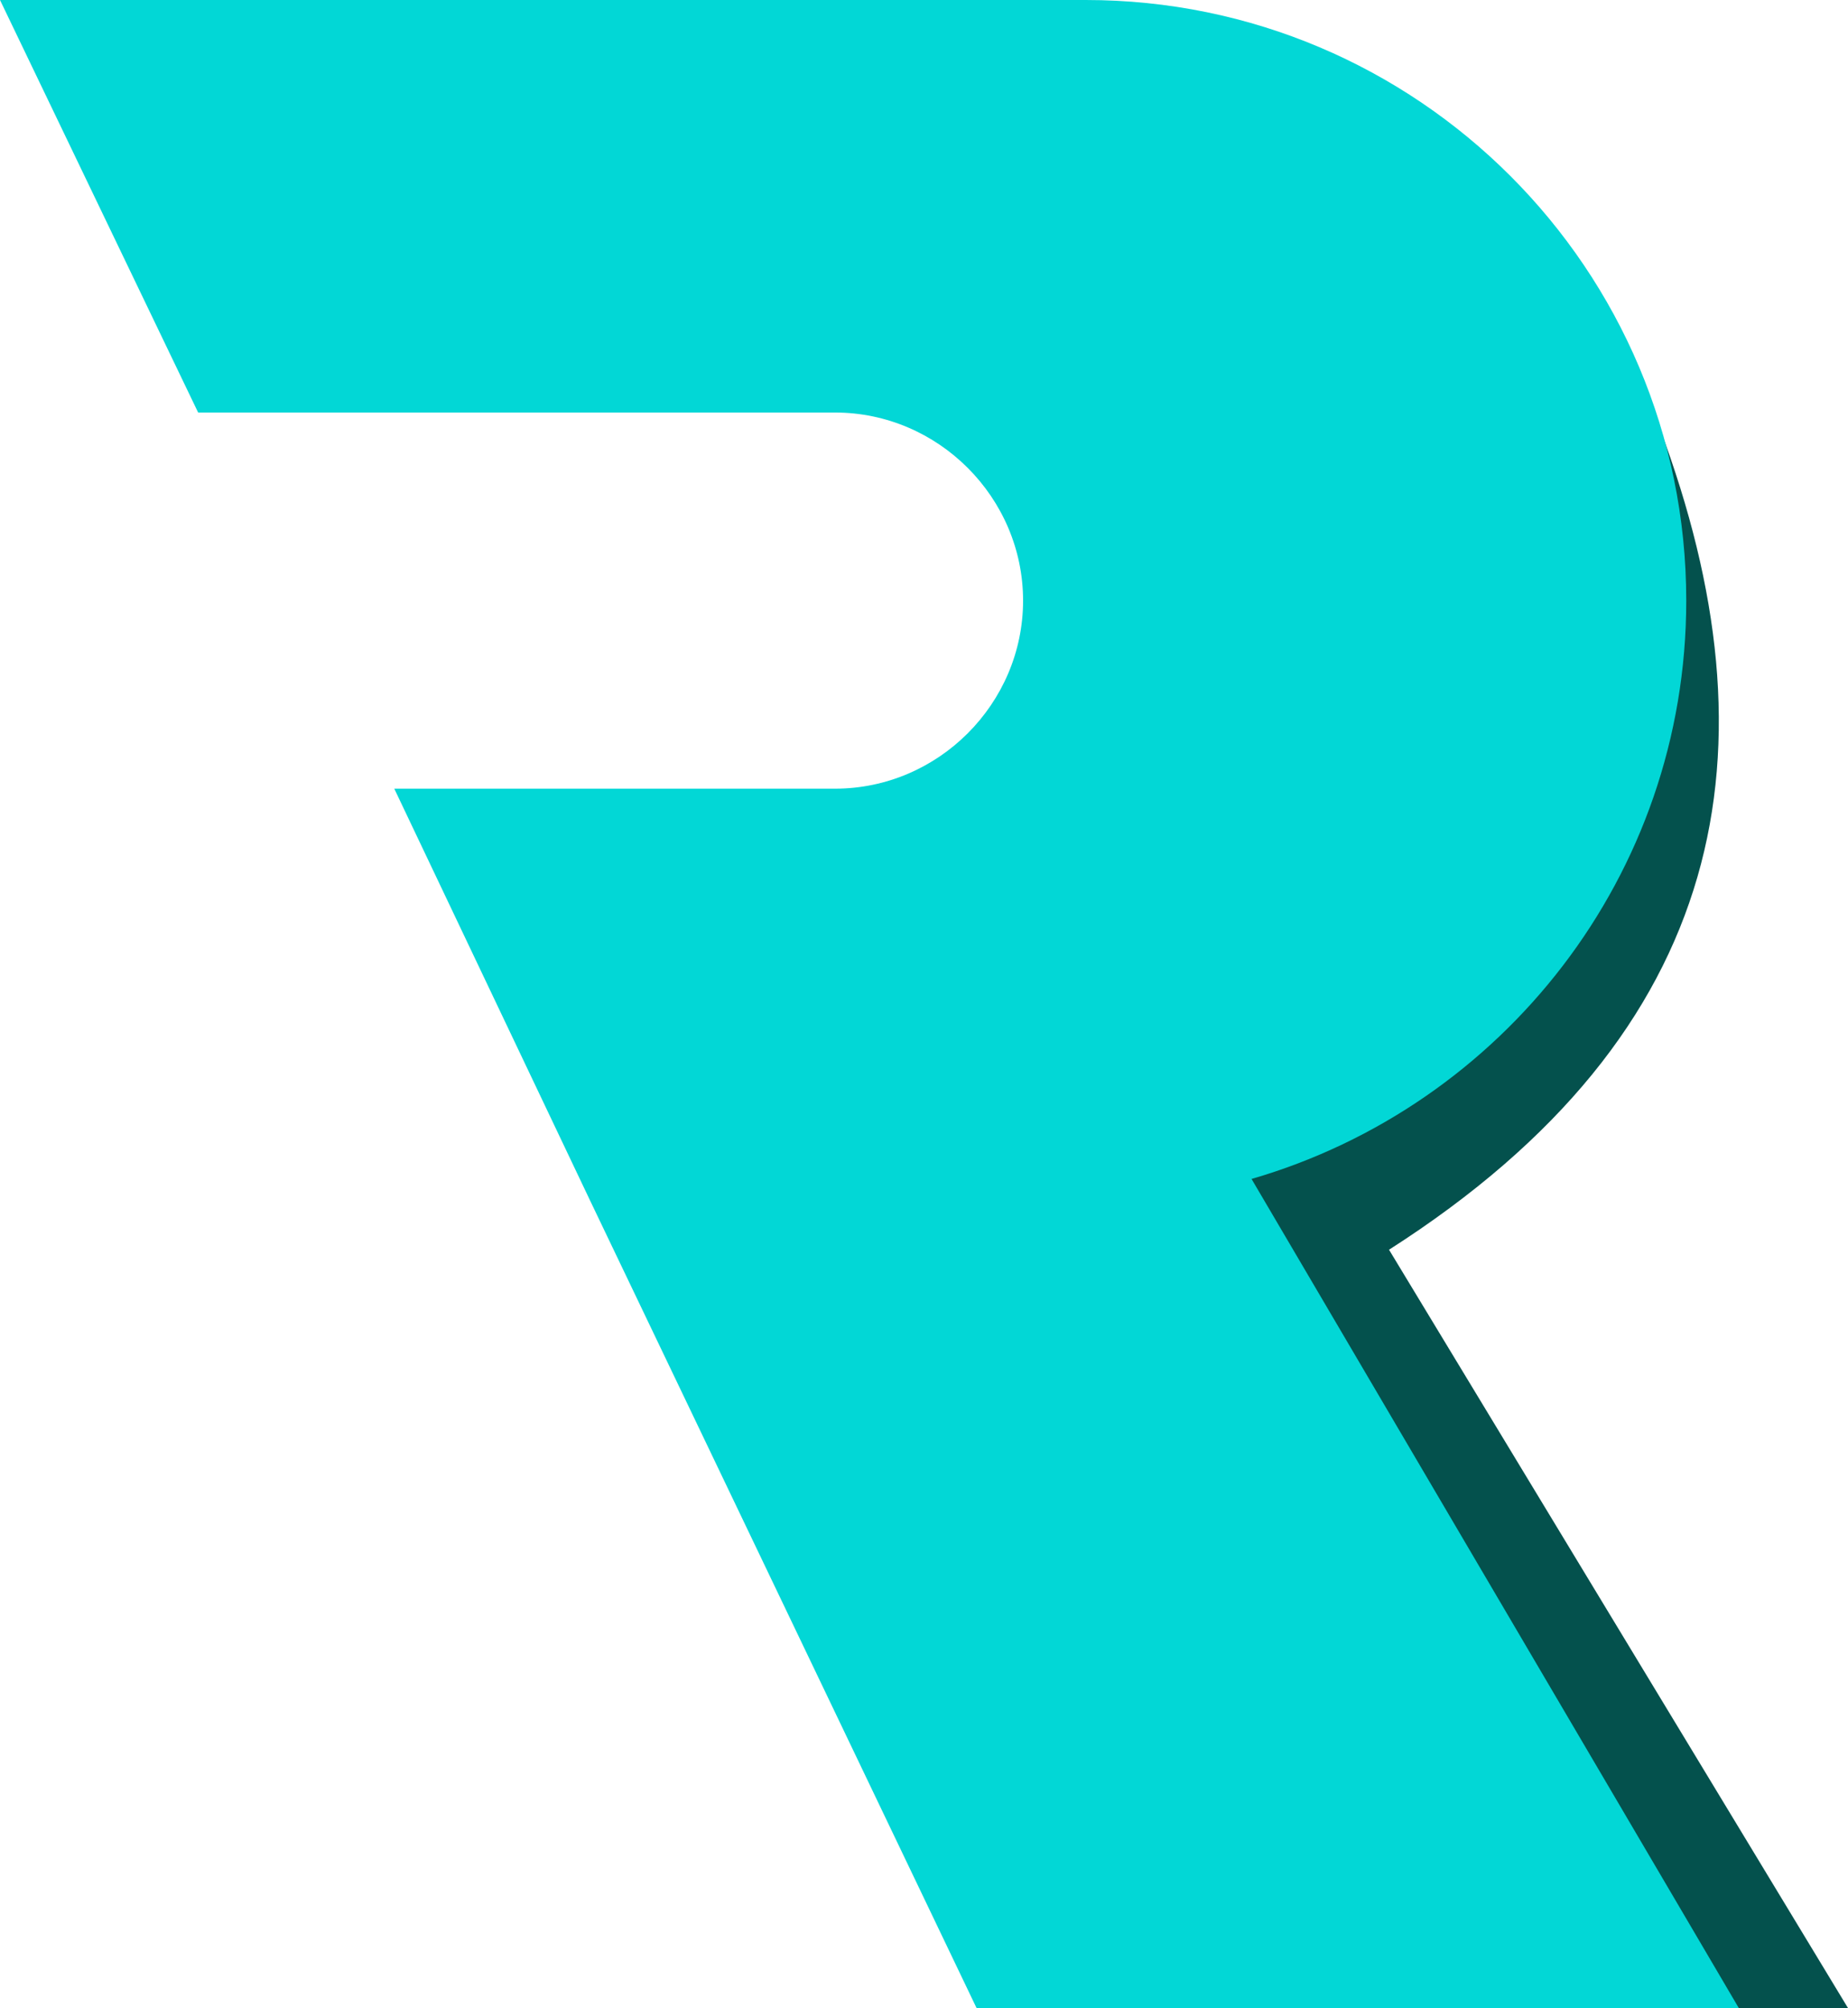 <svg version="1.1" id="图层_1" x="0px" y="0px" width="460.221px" height="500px" viewBox="0 0 460.221 500" enable-background="new 0 0 460.221 500" xml:space="preserve" xmlns:xml="http://www.w3.org/XML/1998/namespace" xmlns="http://www.w3.org/2000/svg" xmlns:xlink="http://www.w3.org/1999/xlink">
  <g>
    <path fill="#04514D" d="M413.394,106.747c29.708,79.557,17.623,150.05-67.474,204.431L460.221,500h-33.735L302.114,292.045
		C370.089,262.84,414.4,208.963,413.394,106.747z" class="color c1"/>
    <path fill="#02D7D6" d="M433.03,500L311.682,293.555c62.437-18.127,108.258-75.528,108.258-144.008l0,0
		C419.939,66.969,352.971,0,270.392,0H0l49.346,102.719h158.61c25.679,0,46.828,21.148,46.828,46.828
		c0,25.68-21.148,46.828-46.828,46.828H98.188l48.842,102.719l0,0L243.202,500H433.03z" class="color c2"/>
  </g>
</svg>